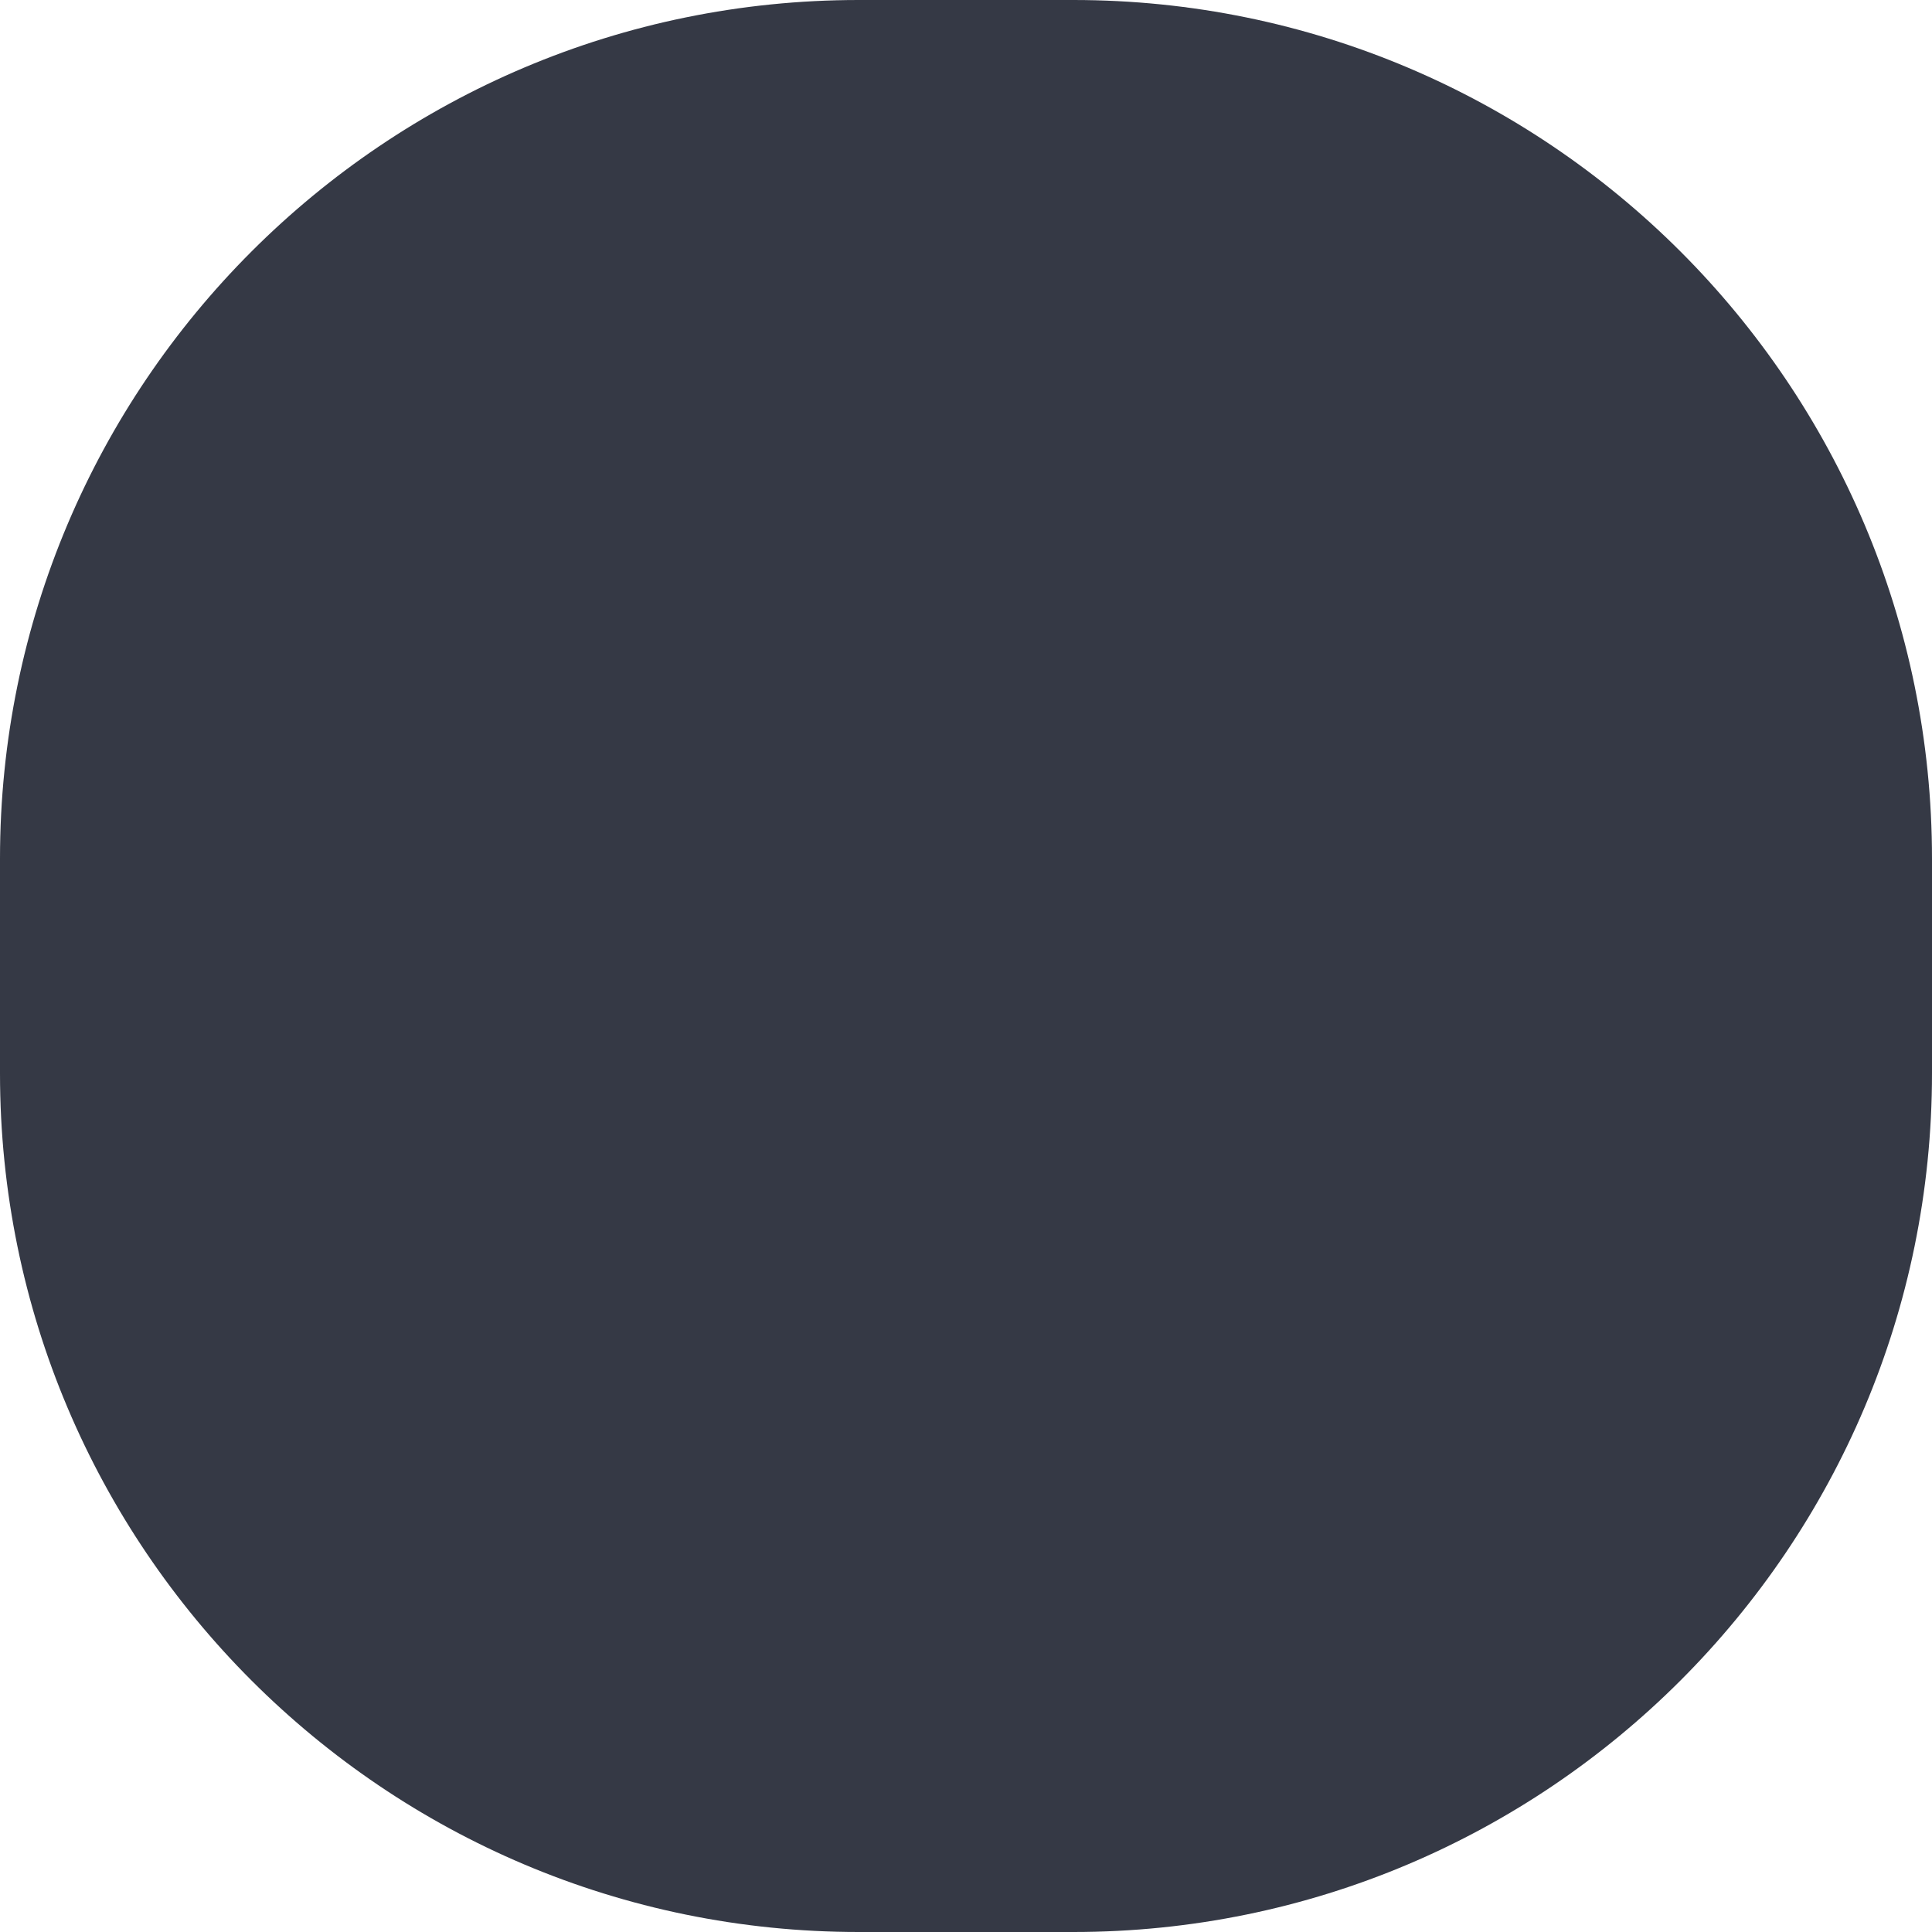<svg width="27" height="27" viewBox="0 0 27 27" fill="none" xmlns="http://www.w3.org/2000/svg">
<path d="M0 12C0 5.373 5.373 0 12 0H15C21.627 0 27 5.373 27 12V15C27 21.627 21.627 27 15 27H12C5.373 27 0 21.627 0 15V12Z" fill="#353945"/>
</svg>

